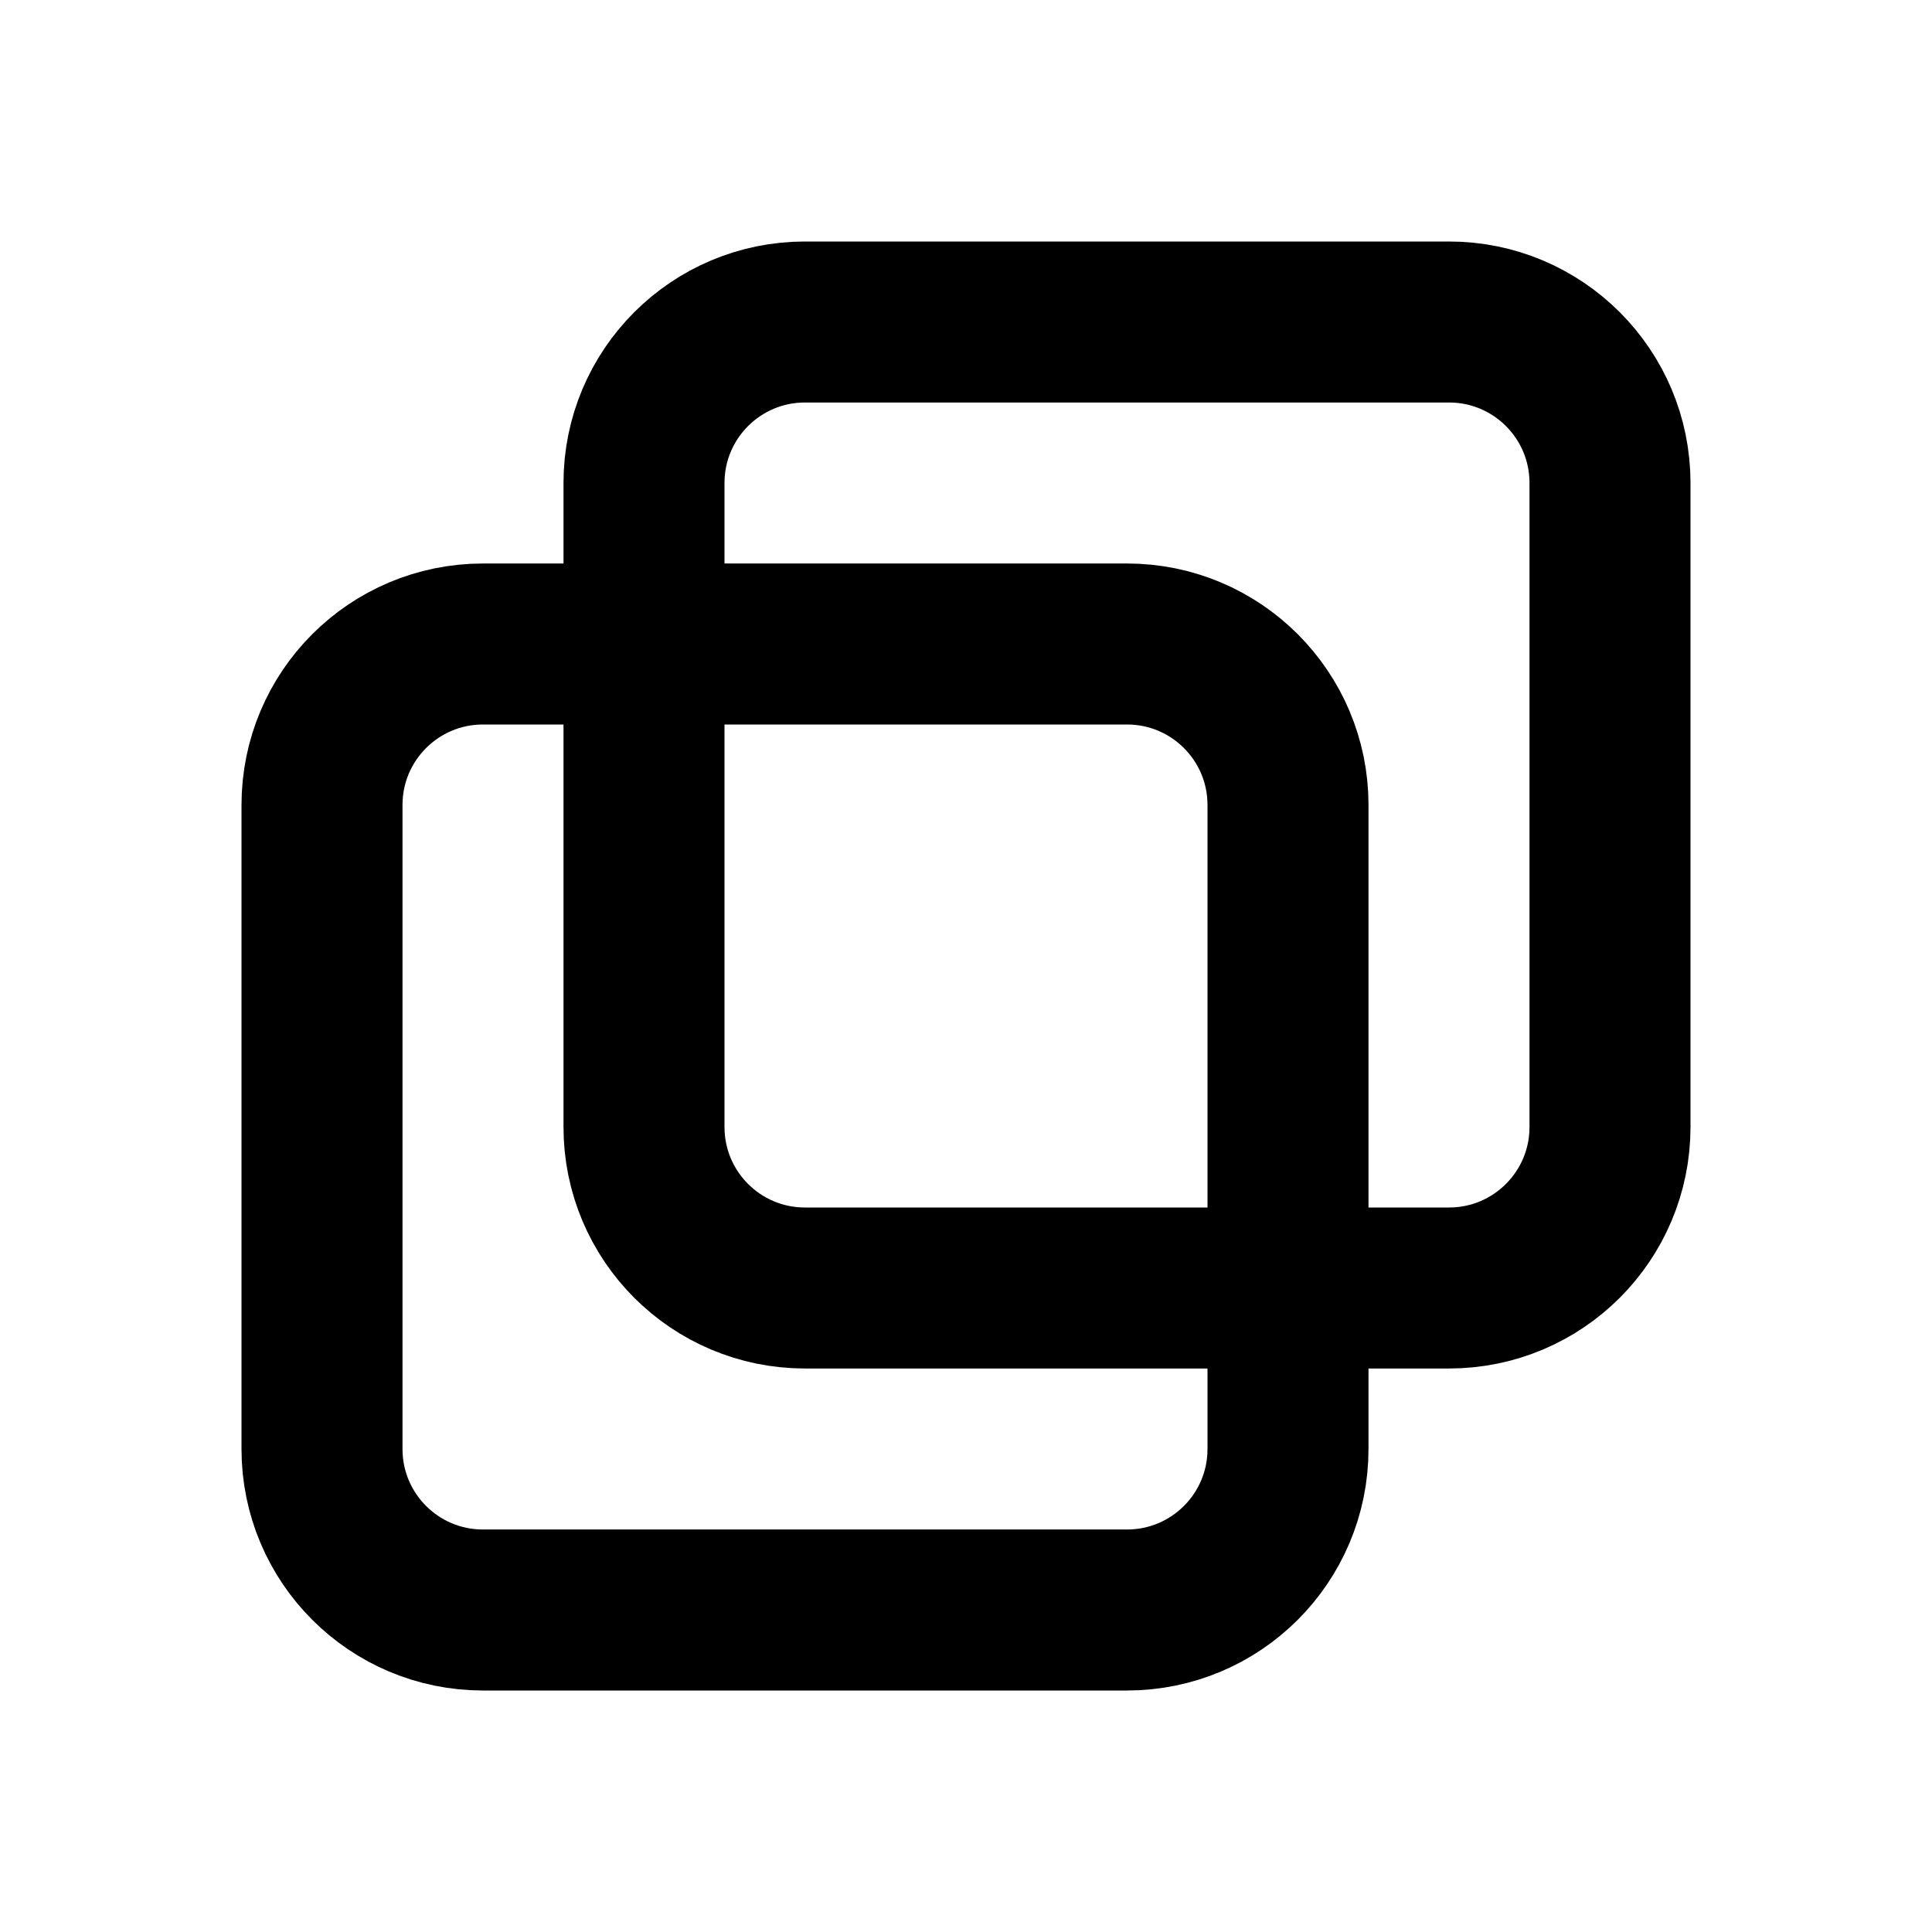 <svg width="24" height="24" viewBox="0 0 24 24" fill="none" xmlns="http://www.w3.org/2000/svg">
<path d="M18 4H10C8.895 4 8 4.895 8 6V14C8 15.105 8.895 16 10 16H18C19.105 16 20 15.105 20 14V6C20 4.895 19.105 4 18 4Z" stroke="black" stroke-width="2" stroke-linecap="round" stroke-linejoin="round"/>
<path d="M14 8H6C4.895 8 4 8.895 4 10V18C4 19.105 4.895 20 6 20H14C15.105 20 16 19.105 16 18V10C16 8.895 15.105 8 14 8Z" stroke="black" stroke-width="2" stroke-linecap="round" stroke-linejoin="round"/>
</svg>
